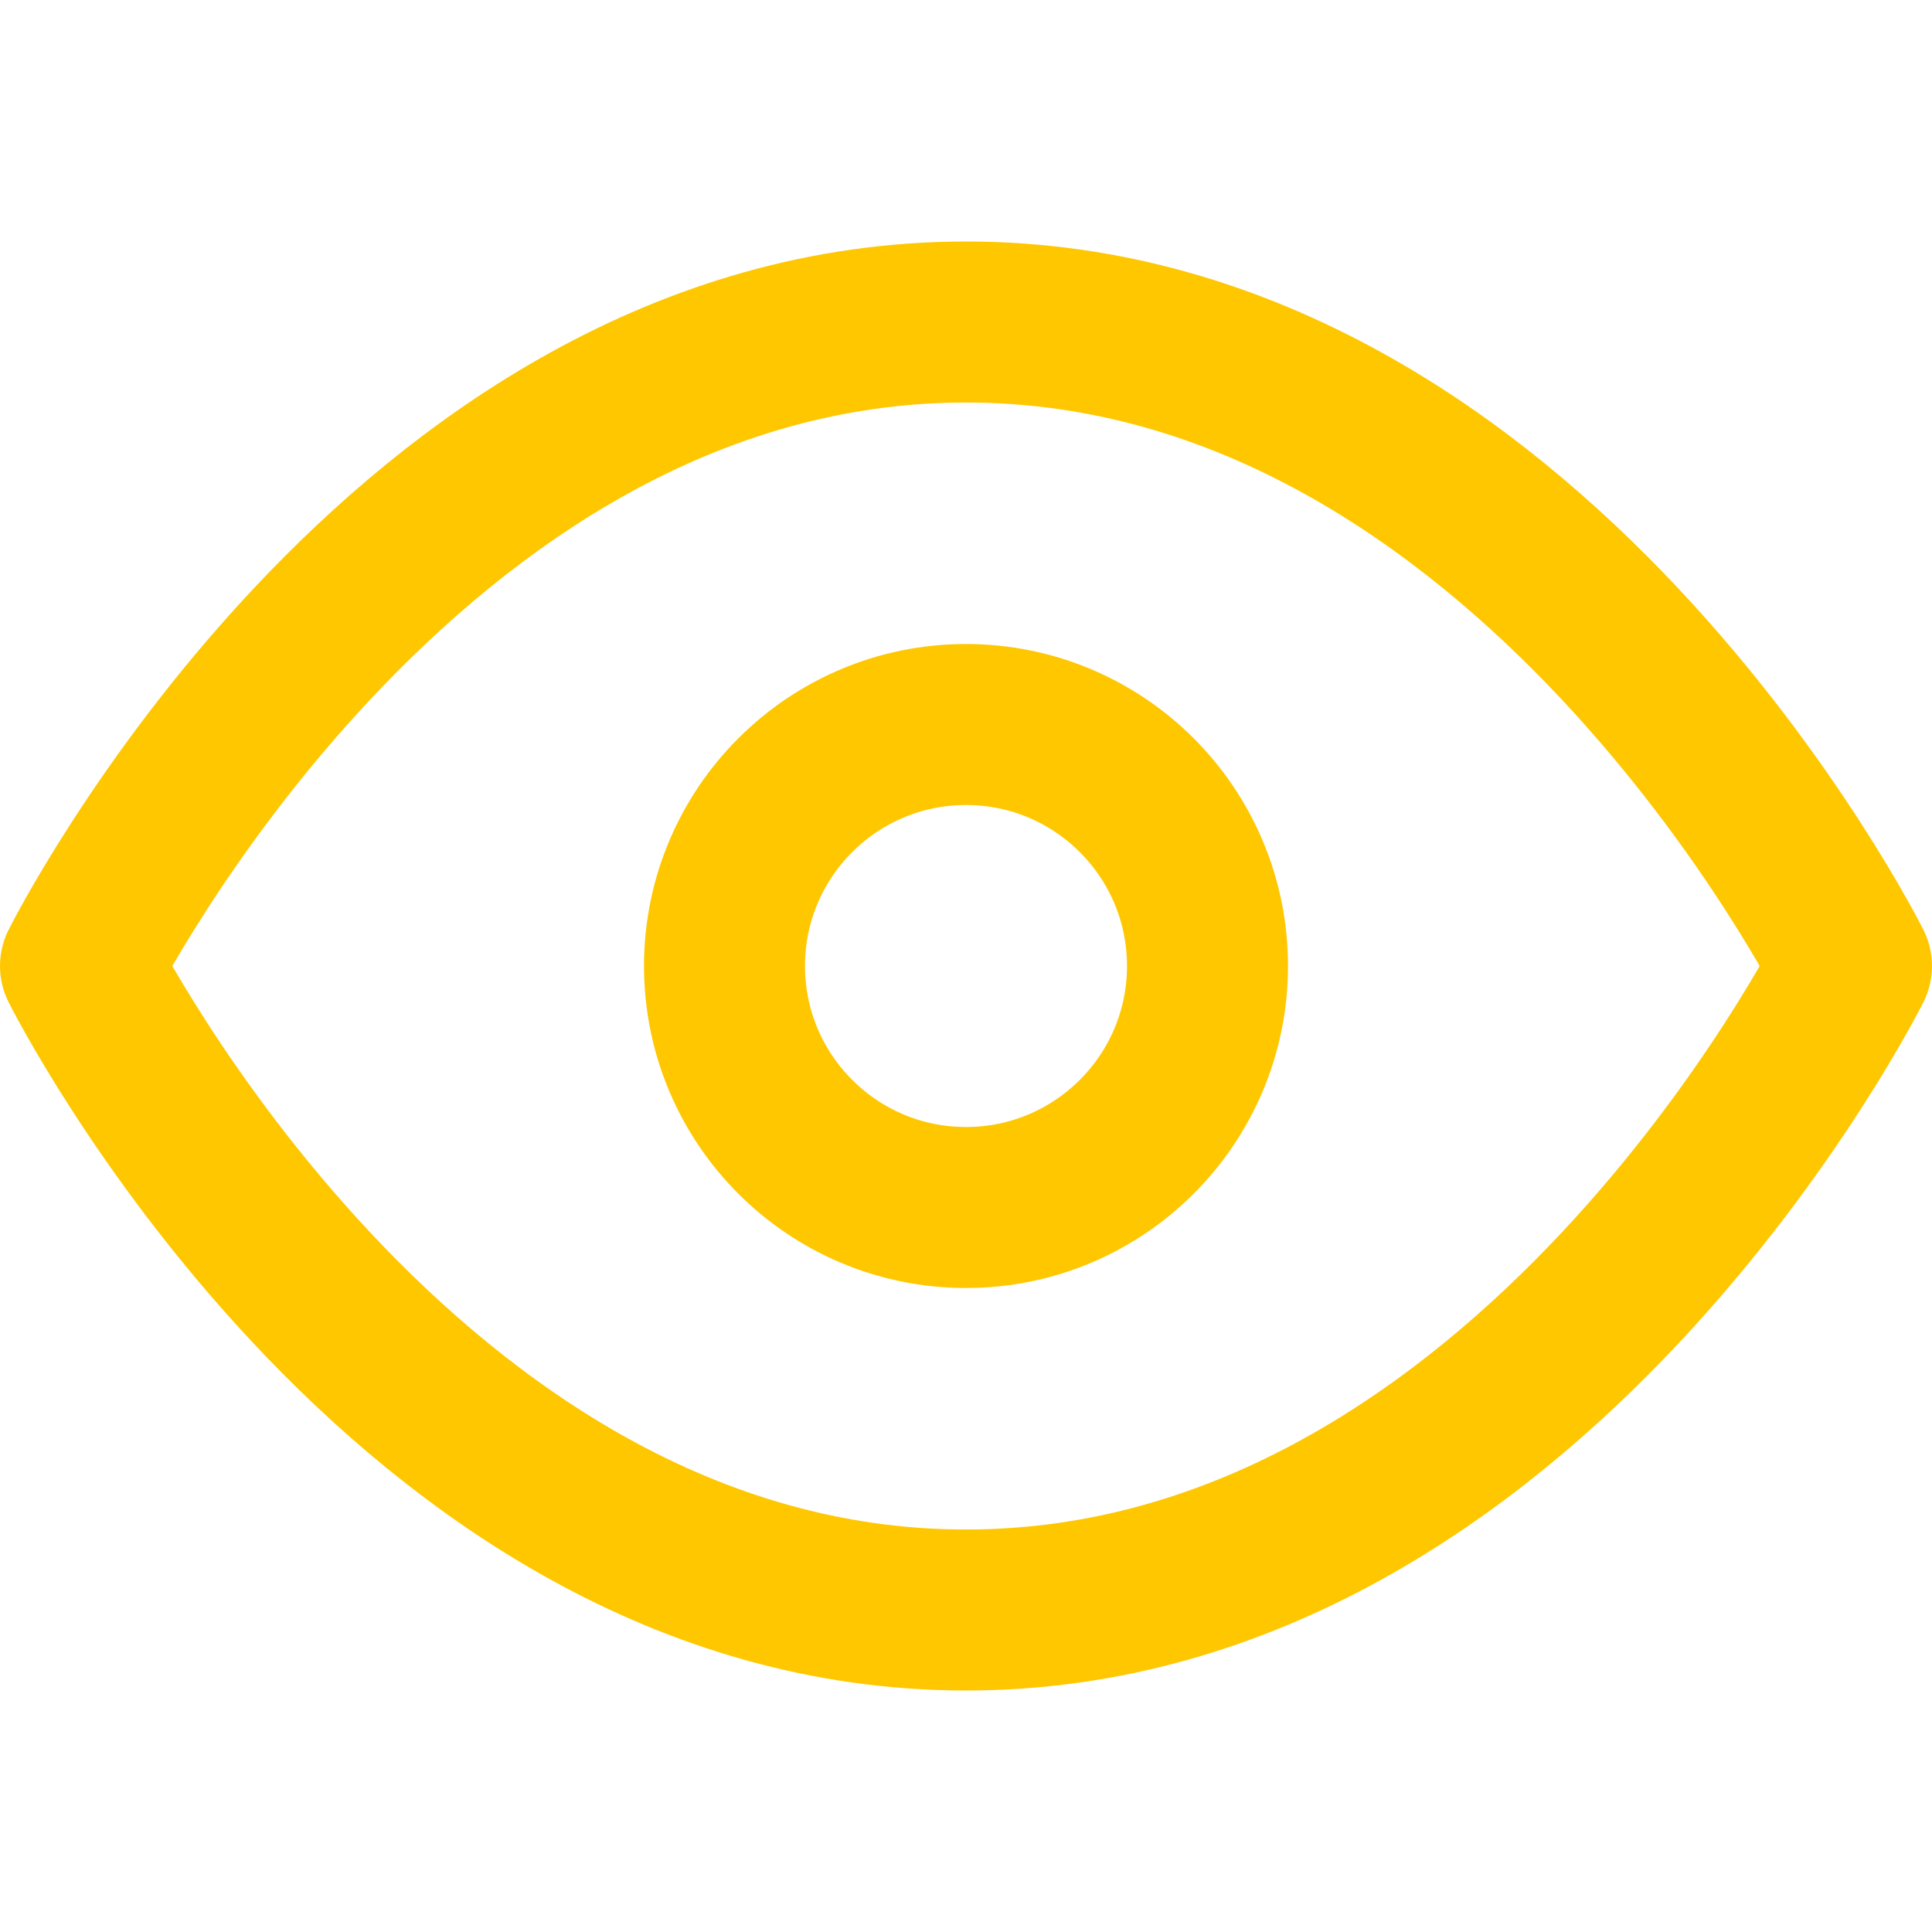 ﻿<!-- eye-icon.svg -->
<svg xmlns="http://www.w3.org/2000/svg" width="24" height="24" fill="none" stroke="#FFC700" stroke-width="2" stroke-linecap="round" stroke-linejoin="round" class="feather feather-eye">
    <path d="M1 12s4-8 11-8 11 8 11 8-4 8-11 8-11-8-11-8z"/>
    <circle cx="12" cy="12" r="3"/>
</svg>

